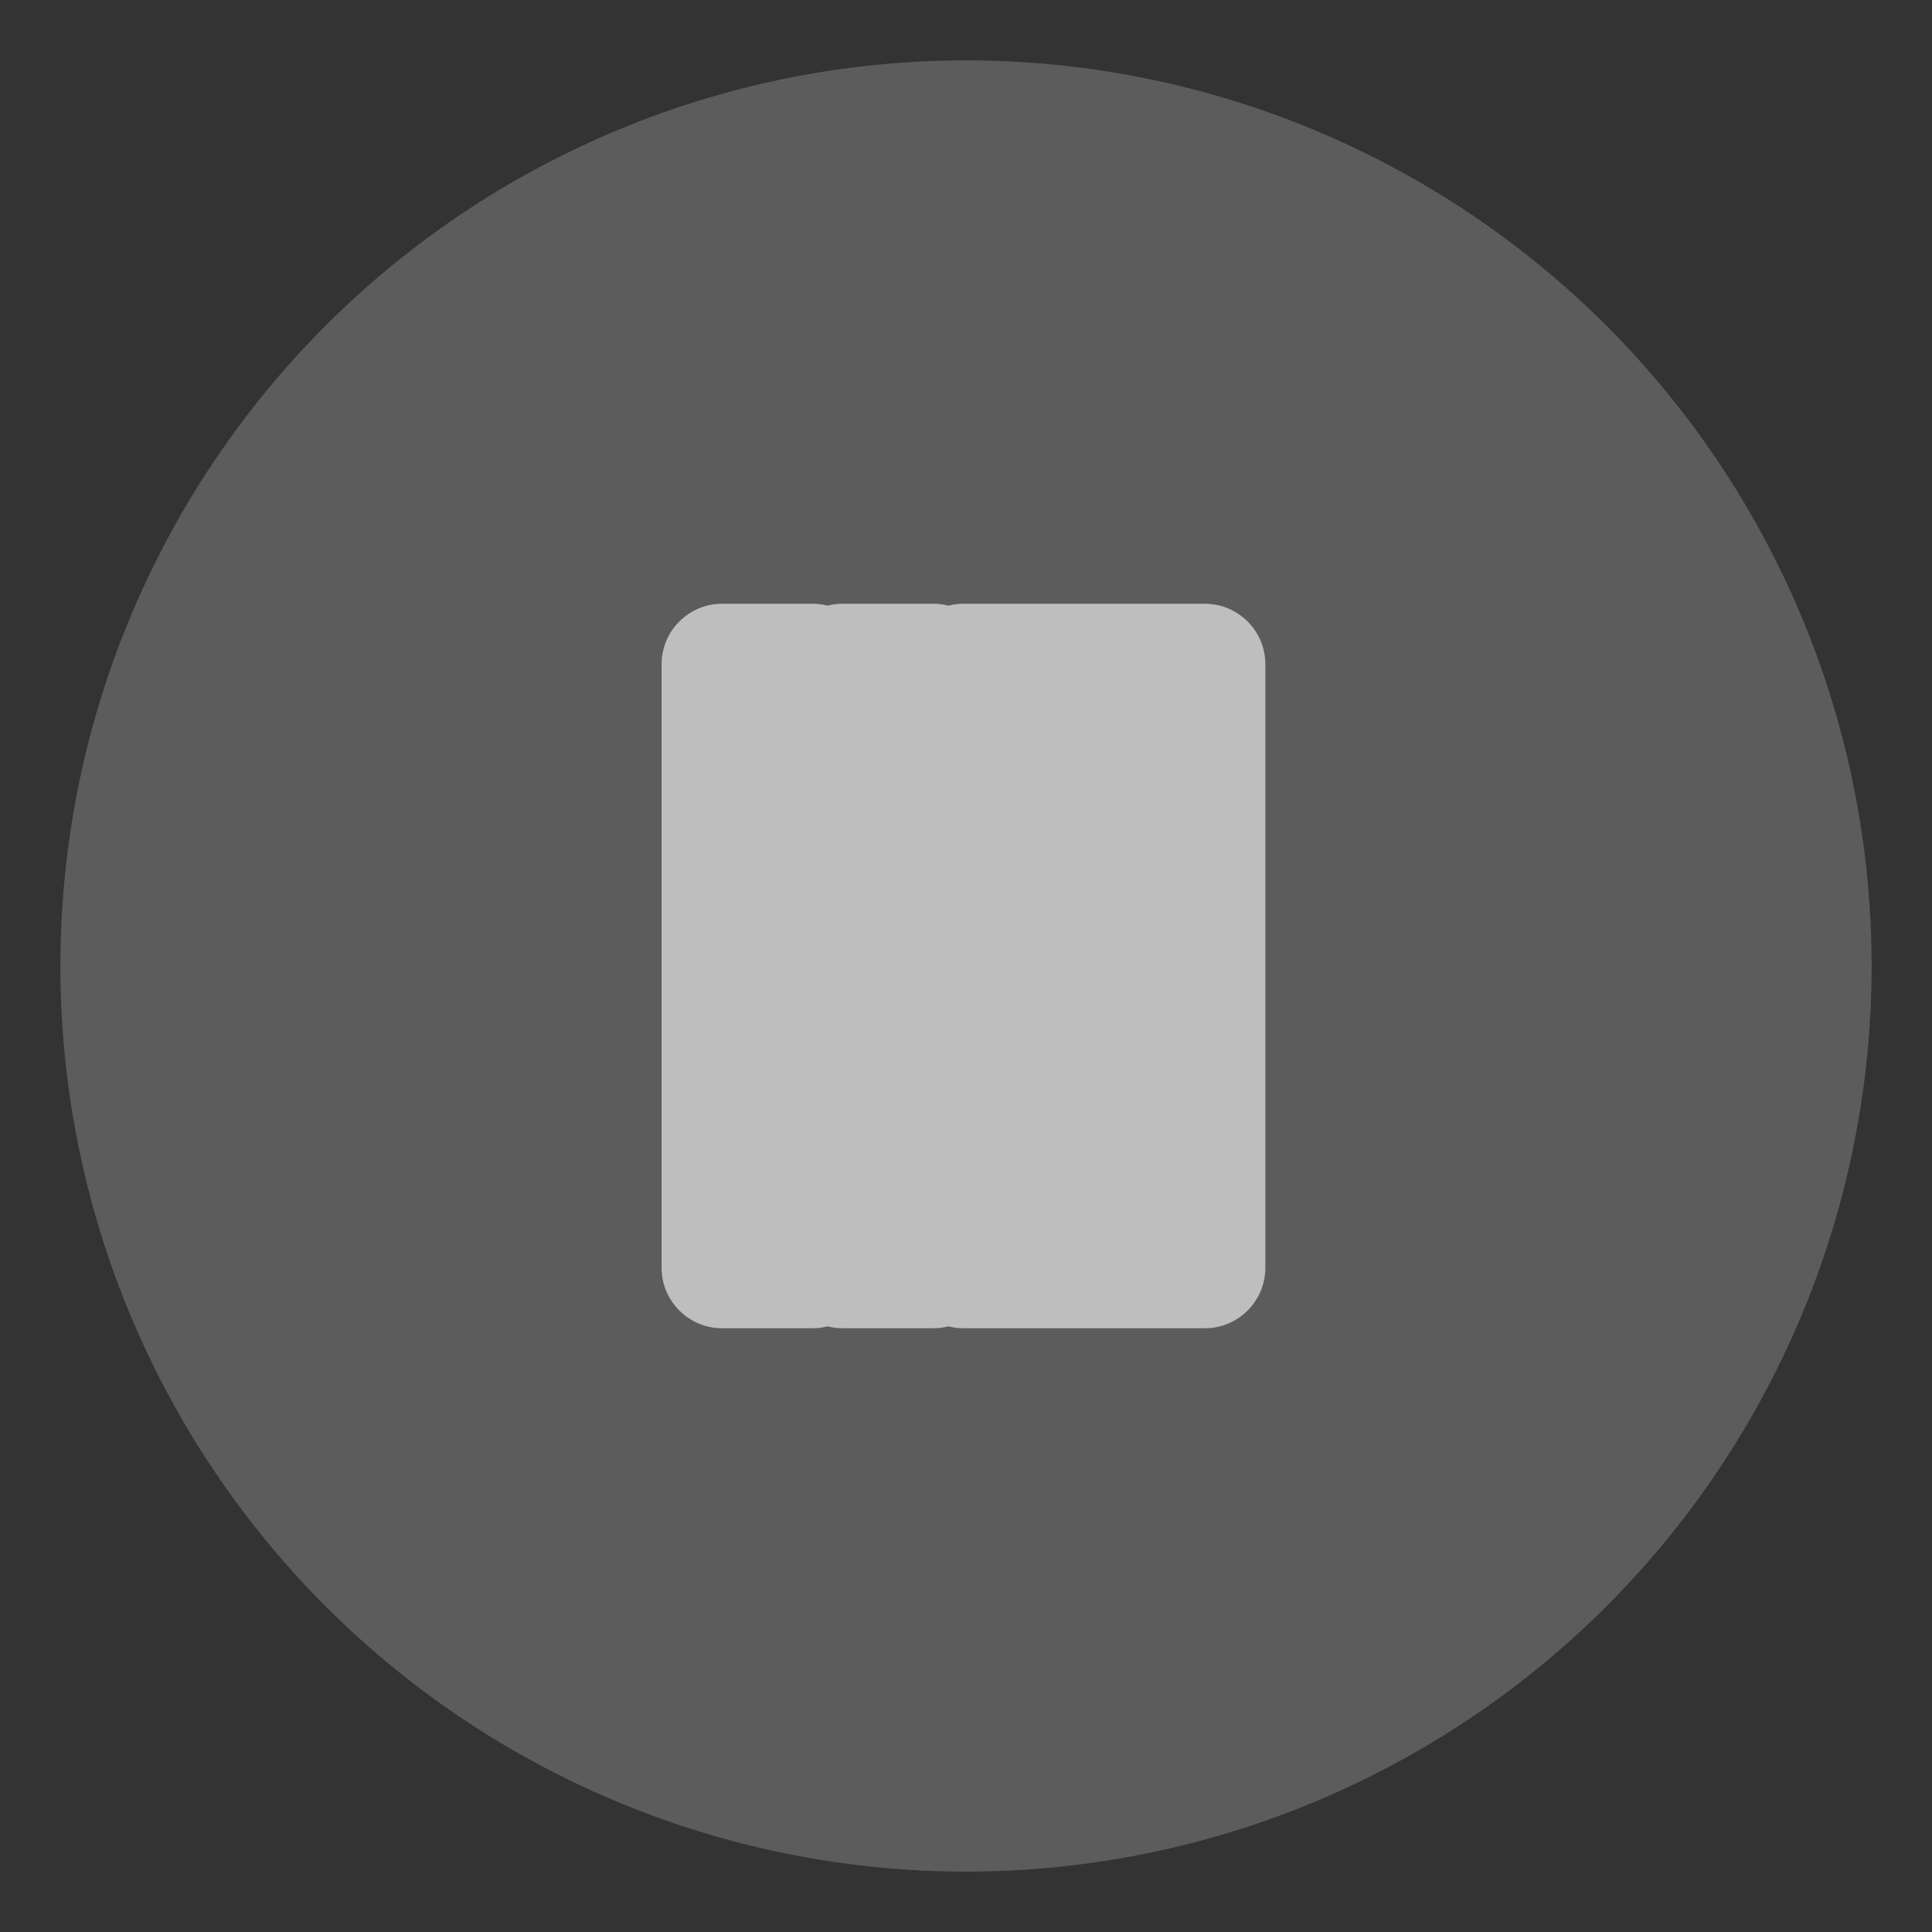 <svg enable-background="new 0 0 64 64" version="1.1" viewBox="0 0 64 64" xml:space="preserve" xmlns="http://www.w3.org/2000/svg">
<rect x="0" y="0" width="64" height="64" fill="#333333" stroke="none"/>
<circle cx="32" cy="32" r="30" fill="#fff" opacity=".2"/>
<path d="m25.916 42c0 1.1 0.9 2 2 2h3c1.1 0 2-0.9 2-2v-20c0-1.1-0.9-2-2-2h-3c-1.1 0-2 0.9-2 2zm6 0c0 1.1 0.9 2 2 2h3c1.1 0 2-0.9 2-2v-20c0-1.1-0.9-2-2-2h-3c-1.1 0-2 0.9-2 2zm-2 0c0 1.1 0.9 2 2 2h3c1.1 0 2-0.9 2-2v-20c0-1.1-0.9-2-2-2h-3c-1.1 0-2 0.9-2 2zm-4 0c0 1.1 0.9 2 2 2h3c1.1 0 2-0.9 2-2v-20c0-1.1-0.9-2-2-2h-3c-1.1 0-2 0.9-2 2zm11-22c-1.1 0-2 0.9-2 2v20c0 1.1 0.9 2 2 2h3c1.1 0 2-0.9 2-2v-20c0-1.1-0.9-2-2-2zm-15 22c0 1.1 0.9 2 2 2h3c1.1 0 2-0.9 2-2v-20c0-1.1-0.9-2-2-2h-3c-1.1 0-2 0.9-2 2z" fill="#fff" opacity=".6"/>
</svg>
